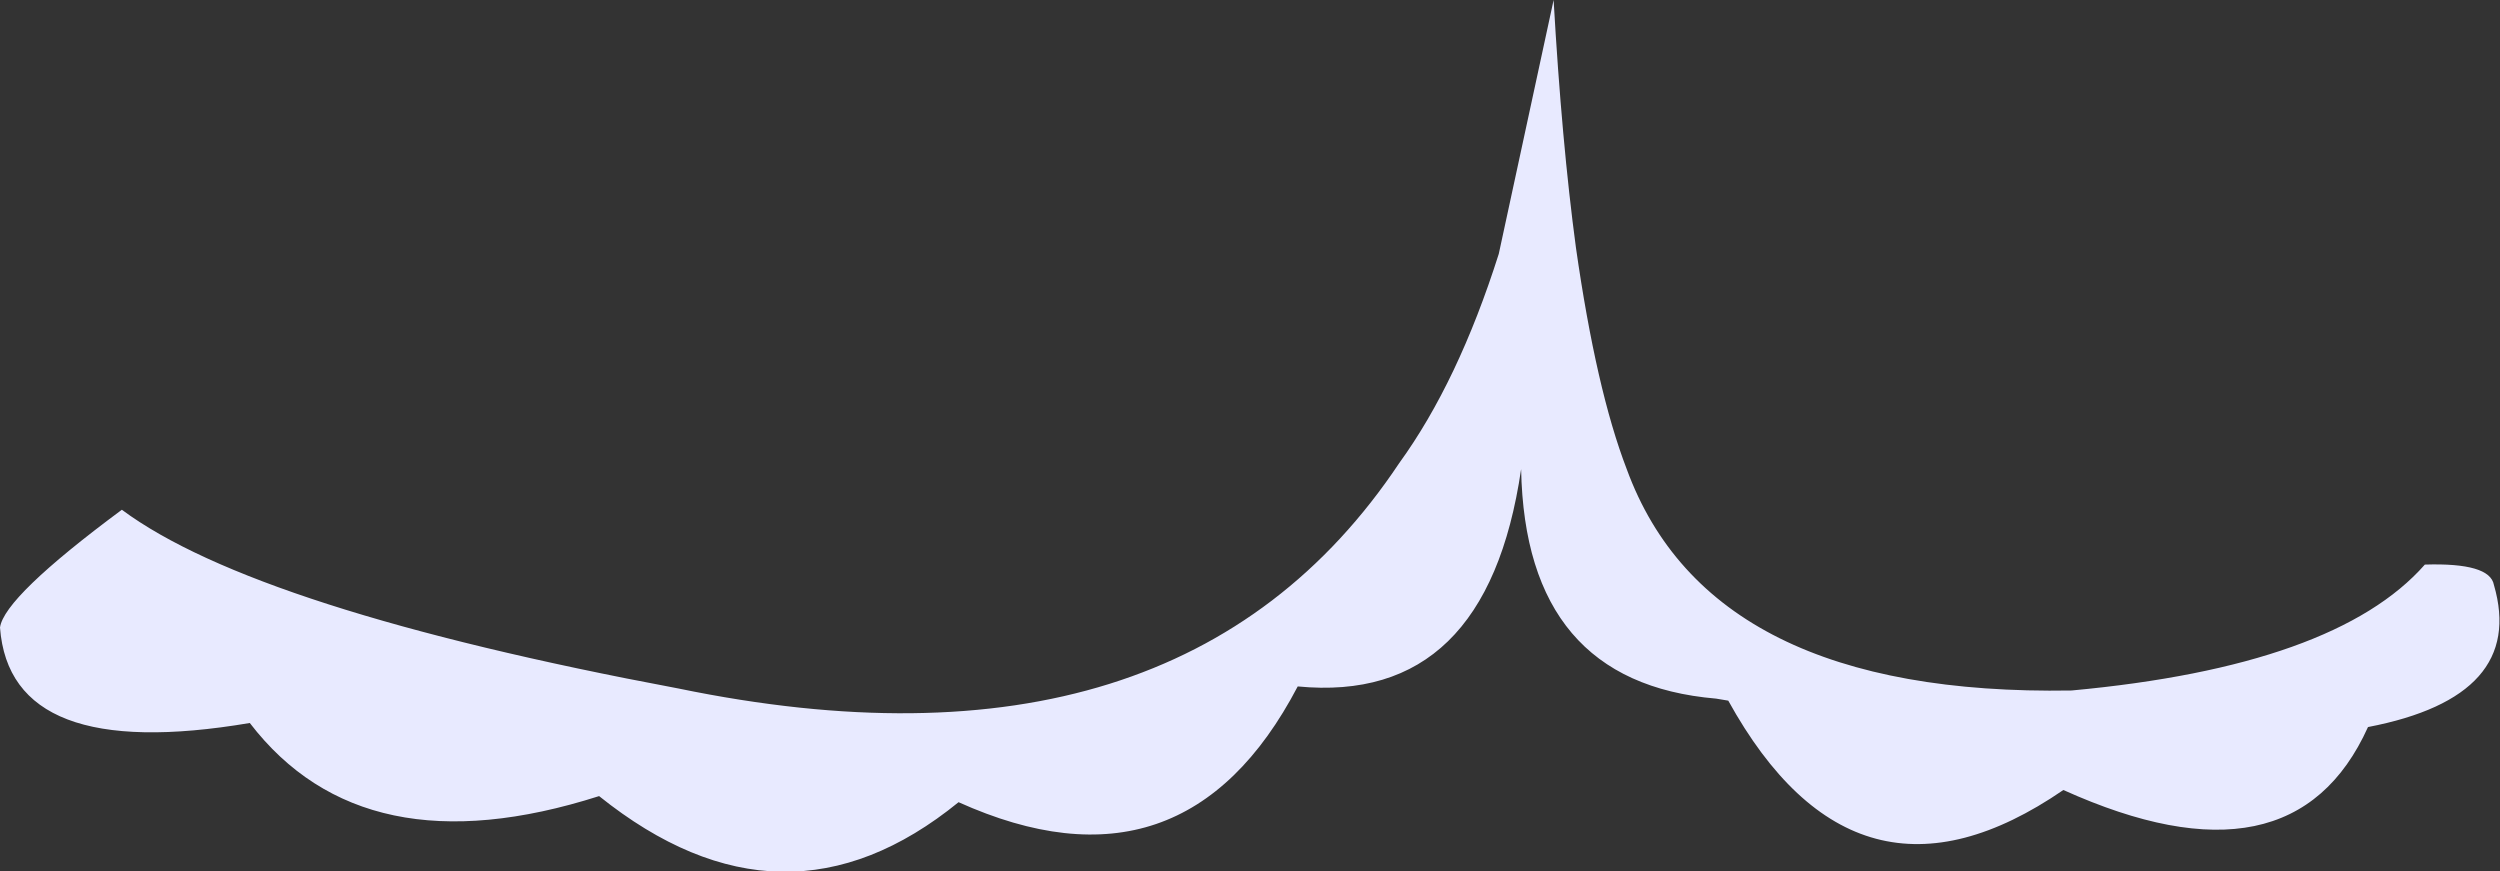 <?xml version="1.0" encoding="UTF-8" standalone="no"?>
<svg xmlns:xlink="http://www.w3.org/1999/xlink" height="21.45px" width="61.55px" xmlns="http://www.w3.org/2000/svg">
  <rect width="100%" height="100%" fill="#333333" stroke="none"/>
  <g transform="matrix(1.0, 0.0, 0.0, 1.0, 30.75, 10.7)">
    <path d="M-27.75 1.85 Q-24.45 4.3 -14.05 6.25 -1.7 8.8 3.7 0.7 5.15 -1.3 6.15 -4.45 L7.5 -10.7 Q7.7 -7.2 8.05 -4.6 8.55 -1.1 9.3 0.85 11.35 6.45 20.25 6.3 26.75 5.7 28.95 3.2 30.55 3.15 30.65 3.7 31.45 6.45 27.55 7.2 25.7 11.3 20.05 8.75 14.95 12.25 11.8 6.55 L11.5 6.5 Q6.8 6.1 6.7 0.85 5.85 6.65 1.2 6.2 -1.6 11.55 -7.15 9.05 -11.45 12.55 -16.0 8.9 -21.8 10.75 -24.6 7.1 -30.5 8.1 -30.75 4.75 -30.65 4.0 -27.75 1.85" fill="#e8eaff" fill-rule="evenodd" stroke="none"/>
  </g>
</svg>
